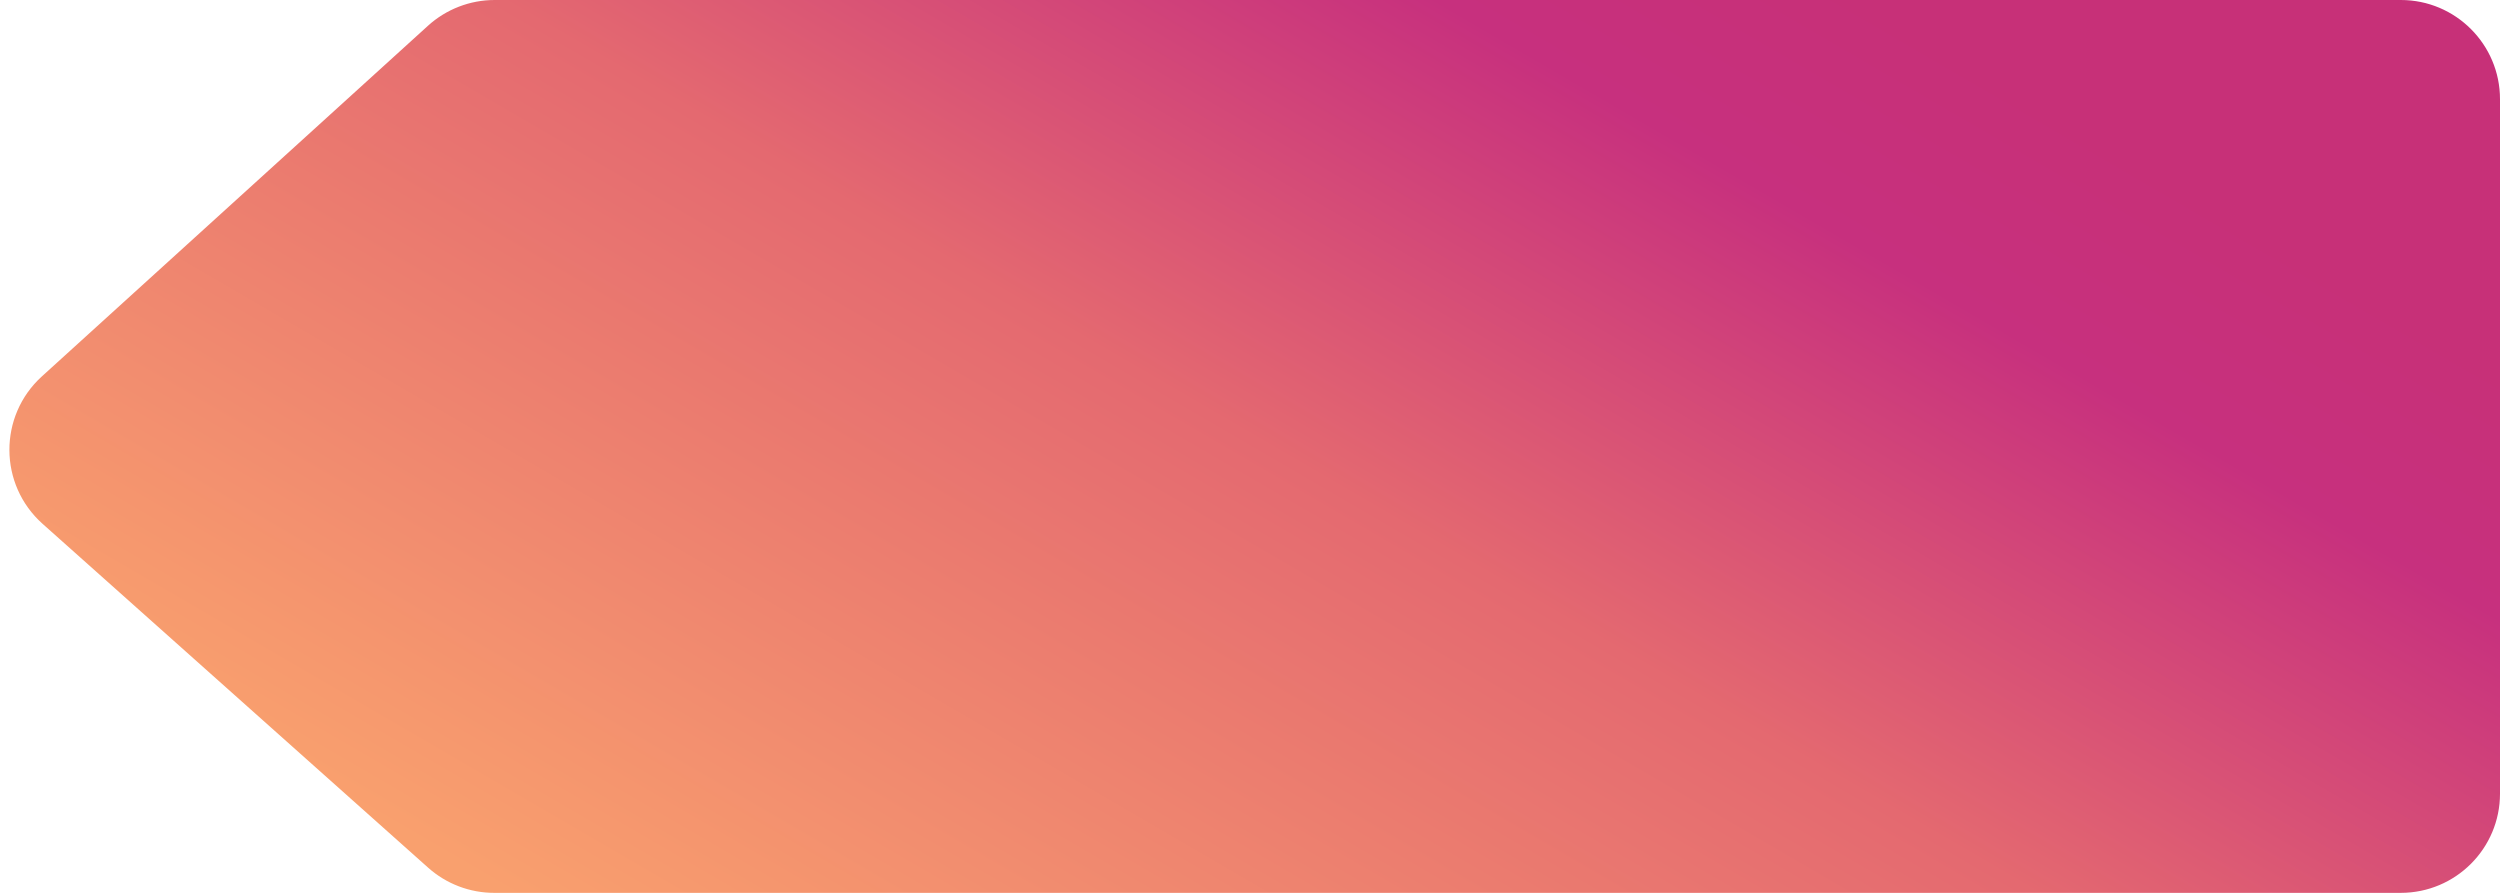 <svg width="126" height="45" viewBox="0 0 126 45" fill="none" xmlns="http://www.w3.org/2000/svg">
<path d="M121 -1.31559e-07C123.761 -5.89008e-08 126 2.239 126 5L126 40C126 42.761 123.761 45 121 45L24.906 45C23.678 45 22.494 44.548 21.578 43.731L2.146 26.401C-0.07 24.424 -0.085 20.964 2.113 18.968L21.57 1.298C22.49 0.463 23.689 -2.69199e-06 24.931 -2.65929e-06L121 -1.31559e-07Z" fill="url(#paint0_linear)"/>
<defs>
<linearGradient id="paint0_linear" x1="133.5" y1="23" x2="96.588" y2="86.4" gradientUnits="userSpaceOnUse">
<stop stop-color="#C73078"/>
<stop offset="0.147" stop-color="#C7307E"/>
<stop offset="0.472" stop-color="#E46970"/>
<stop offset="1" stop-color="#F9A06E"/>
</linearGradient>
</defs>
</svg>
